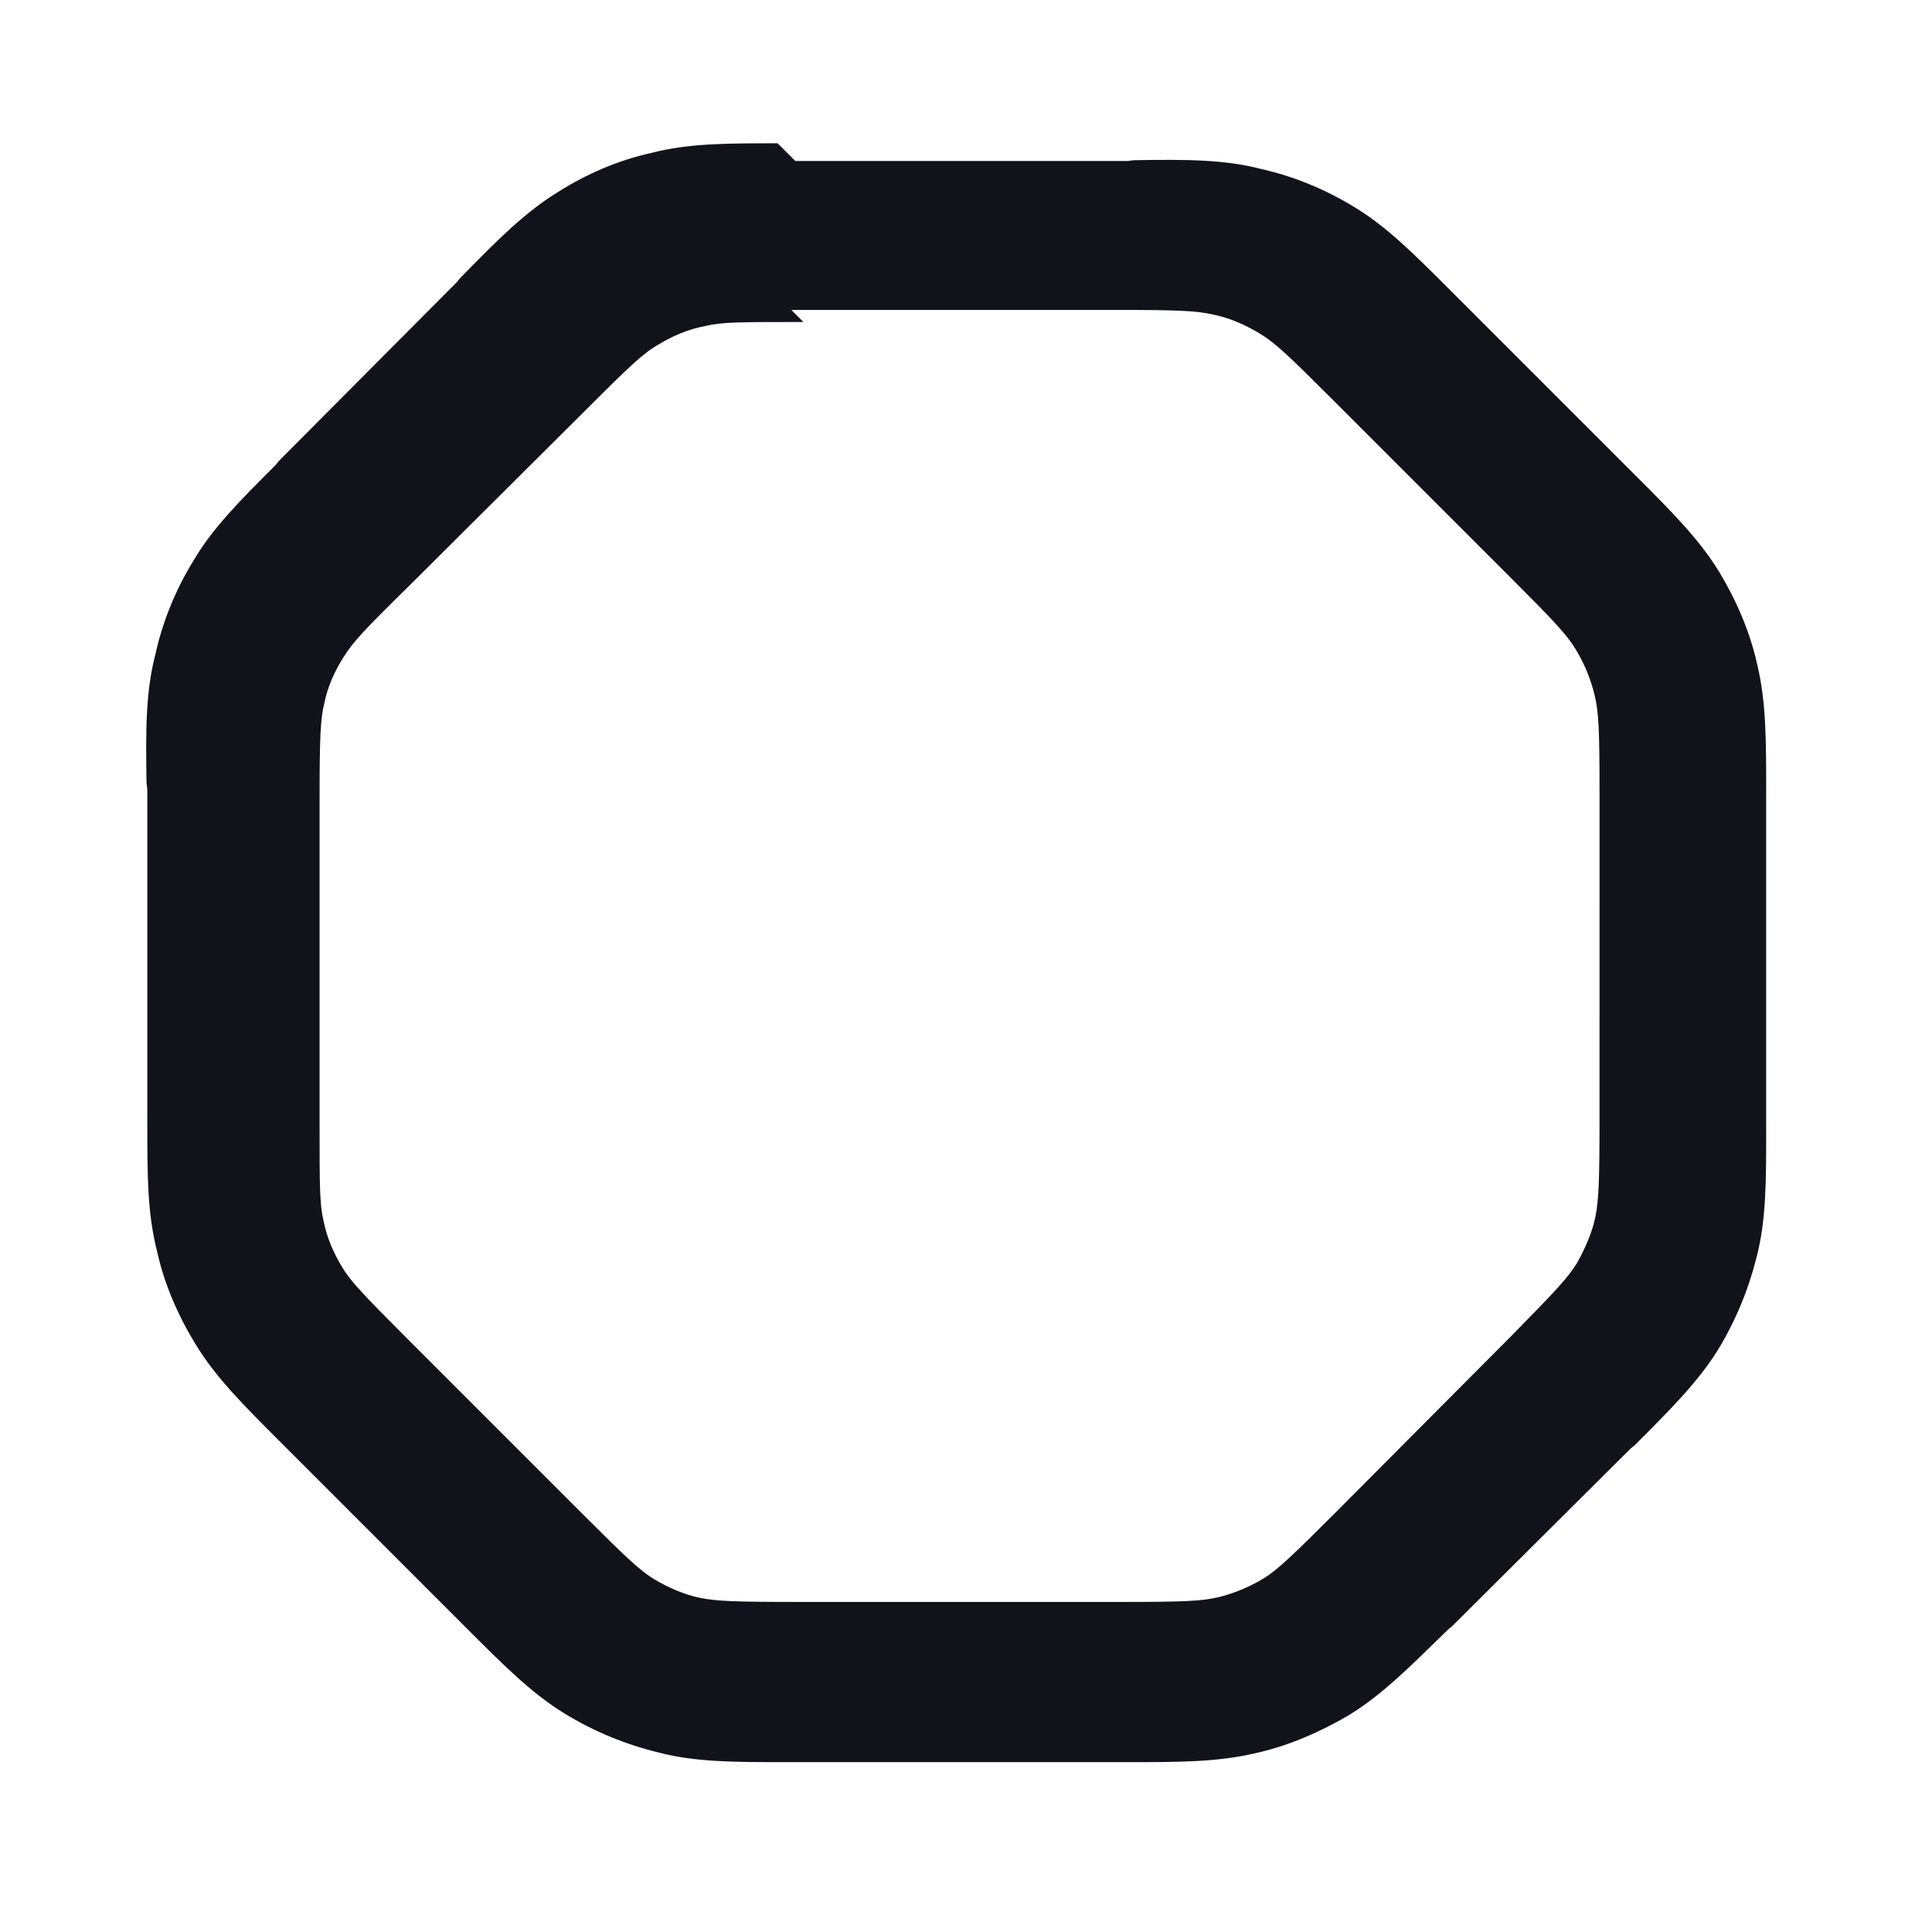 <svg viewBox="0 0 24 24" xmlns="http://www.w3.org/2000/svg"><g><path fill="#12131A" fill-rule="evenodd" d="M9.88 2c.03 0 .06 0 .1 0H14c.03 0 .06-.01.1-.01 .63-.01 1.11-.01 1.57.11 .4.09.79.25 1.15.47 .4.24.74.58 1.19 1.03 .02.02.04.04.07.07l2.18 2.18c.02.02.04.04.07.07 .44.44.78.78 1.03 1.19 .21.35.38.74.47 1.15 .11.46.11.94.11 1.57 0 .03 0 .06 0 .1v4.02c0 .03 0 .06 0 .1 0 .63 0 1.11-.12 1.57 -.1.4-.26.79-.48 1.15 -.25.4-.59.74-1.04 1.19 -.03.02-.05.04-.08.07l-2.19 2.18c-.03.02-.05.04-.08.07 -.45.44-.79.78-1.2 1.03 -.36.21-.75.38-1.16.47 -.47.11-.95.11-1.58.11 -.04 0-.07 0-.11 0H9.87c-.04 0-.07 0-.11 0 -.64 0-1.12 0-1.58-.12 -.41-.1-.8-.26-1.16-.48 -.41-.25-.75-.59-1.2-1.04 -.03-.03-.05-.05-.08-.08l-2.19-2.19c-.03-.03-.05-.05-.08-.08 -.45-.45-.79-.79-1.04-1.2 -.22-.36-.39-.75-.48-1.16 -.12-.47-.12-.95-.12-1.58 0-.04 0-.07 0-.11V9.82c0-.04-.01-.07-.01-.11 -.01-.64-.01-1.12.11-1.58 .09-.41.25-.8.47-1.16 .24-.41.58-.75 1.03-1.2 .02-.03.04-.05.07-.08L5.68 3.5c.02-.03.04-.05.07-.08 .44-.45.78-.79 1.19-1.04 .35-.22.74-.39 1.15-.48 .46-.12.94-.12 1.57-.12Zm.1 2c-.79 0-1.01 0-1.22.05 -.21.04-.4.12-.58.23 -.18.1-.35.26-.9.81L5.09 7.27c-.56.55-.71.71-.82.89 -.11.17-.2.37-.24.57 -.05.2-.06.43-.06 1.21v4.02c0 .78 0 1 .05 1.21 .04.2.12.39.23.57 .1.17.26.34.81.89l2.18 2.18c.55.55.71.7.89.81 .17.1.37.19.57.23 .2.04.43.05 1.21.05h4.02c.78 0 1-.01 1.21-.06 .2-.05.39-.13.57-.24 .17-.11.34-.27.89-.82l2.18-2.19c.55-.56.7-.72.81-.9 .1-.18.19-.38.23-.58 .04-.21.05-.44.05-1.22V9.86c0-.79-.01-1.01-.06-1.22 -.05-.21-.13-.4-.24-.58 -.11-.18-.27-.35-.82-.9l-2.19-2.19c-.56-.56-.72-.71-.9-.82 -.18-.11-.38-.2-.58-.24 -.21-.05-.44-.06-1.22-.06H9.83Z"/></g></svg>